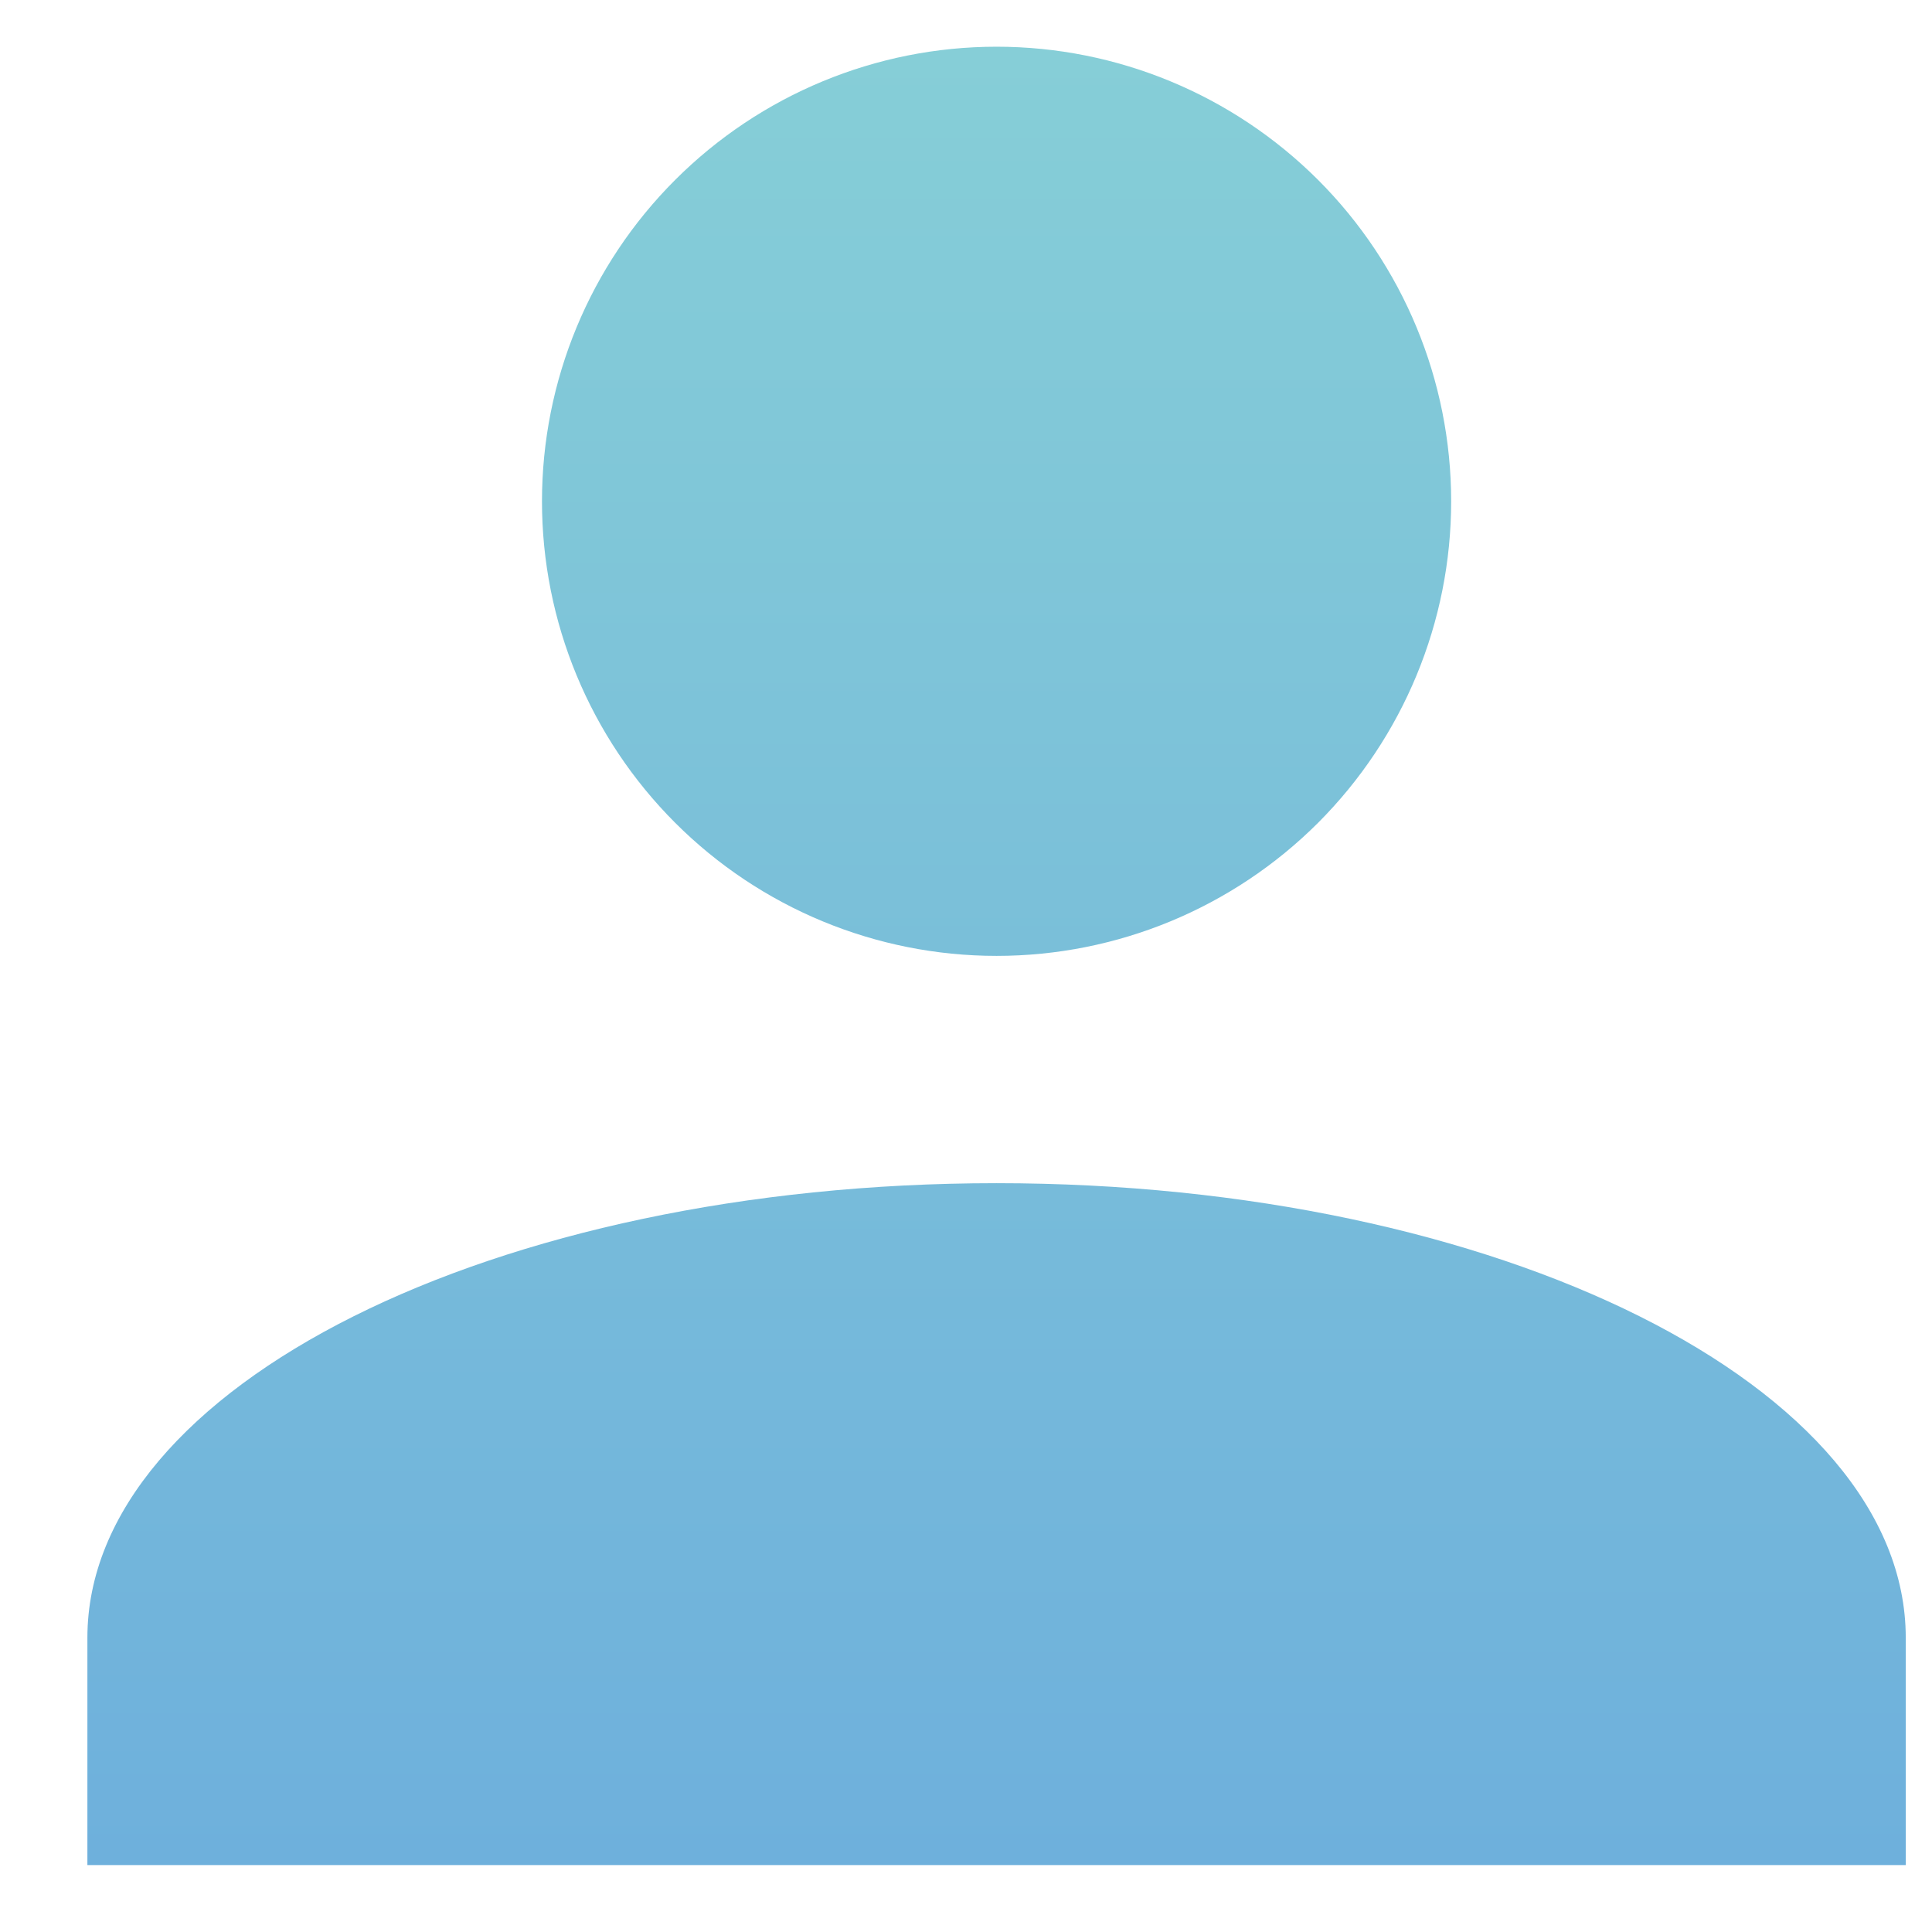 <svg width="17" height="17" viewBox="0 0 17 17" fill="none" xmlns="http://www.w3.org/2000/svg">
<path d="M8.769 0.411C9.83 0.411 10.847 0.833 11.598 1.583C12.348 2.333 12.769 3.35 12.769 4.411C12.769 5.472 12.348 6.489 11.598 7.24C10.847 7.99 9.83 8.411 8.769 8.411C7.708 8.411 6.691 7.99 5.941 7.24C5.19 6.489 4.769 5.472 4.769 4.411C4.769 3.35 5.19 2.333 5.941 1.583C6.691 0.833 7.708 0.411 8.769 0.411ZM8.769 10.411C13.189 10.411 16.769 12.201 16.769 14.411V16.411H0.769V14.411C0.769 12.201 4.349 10.411 8.769 10.411Z" fill="url(#paint0_linear_105_964)"/>
<defs>
<linearGradient id="paint0_linear_105_964" x1="8.769" y1="0.411" x2="8.769" y2="16.411" gradientUnits="userSpaceOnUse">
<stop stop-color="#86CED7"/>
<stop offset="1" stop-color="#6EB0DC"/>
</linearGradient>
</defs>
</svg>

